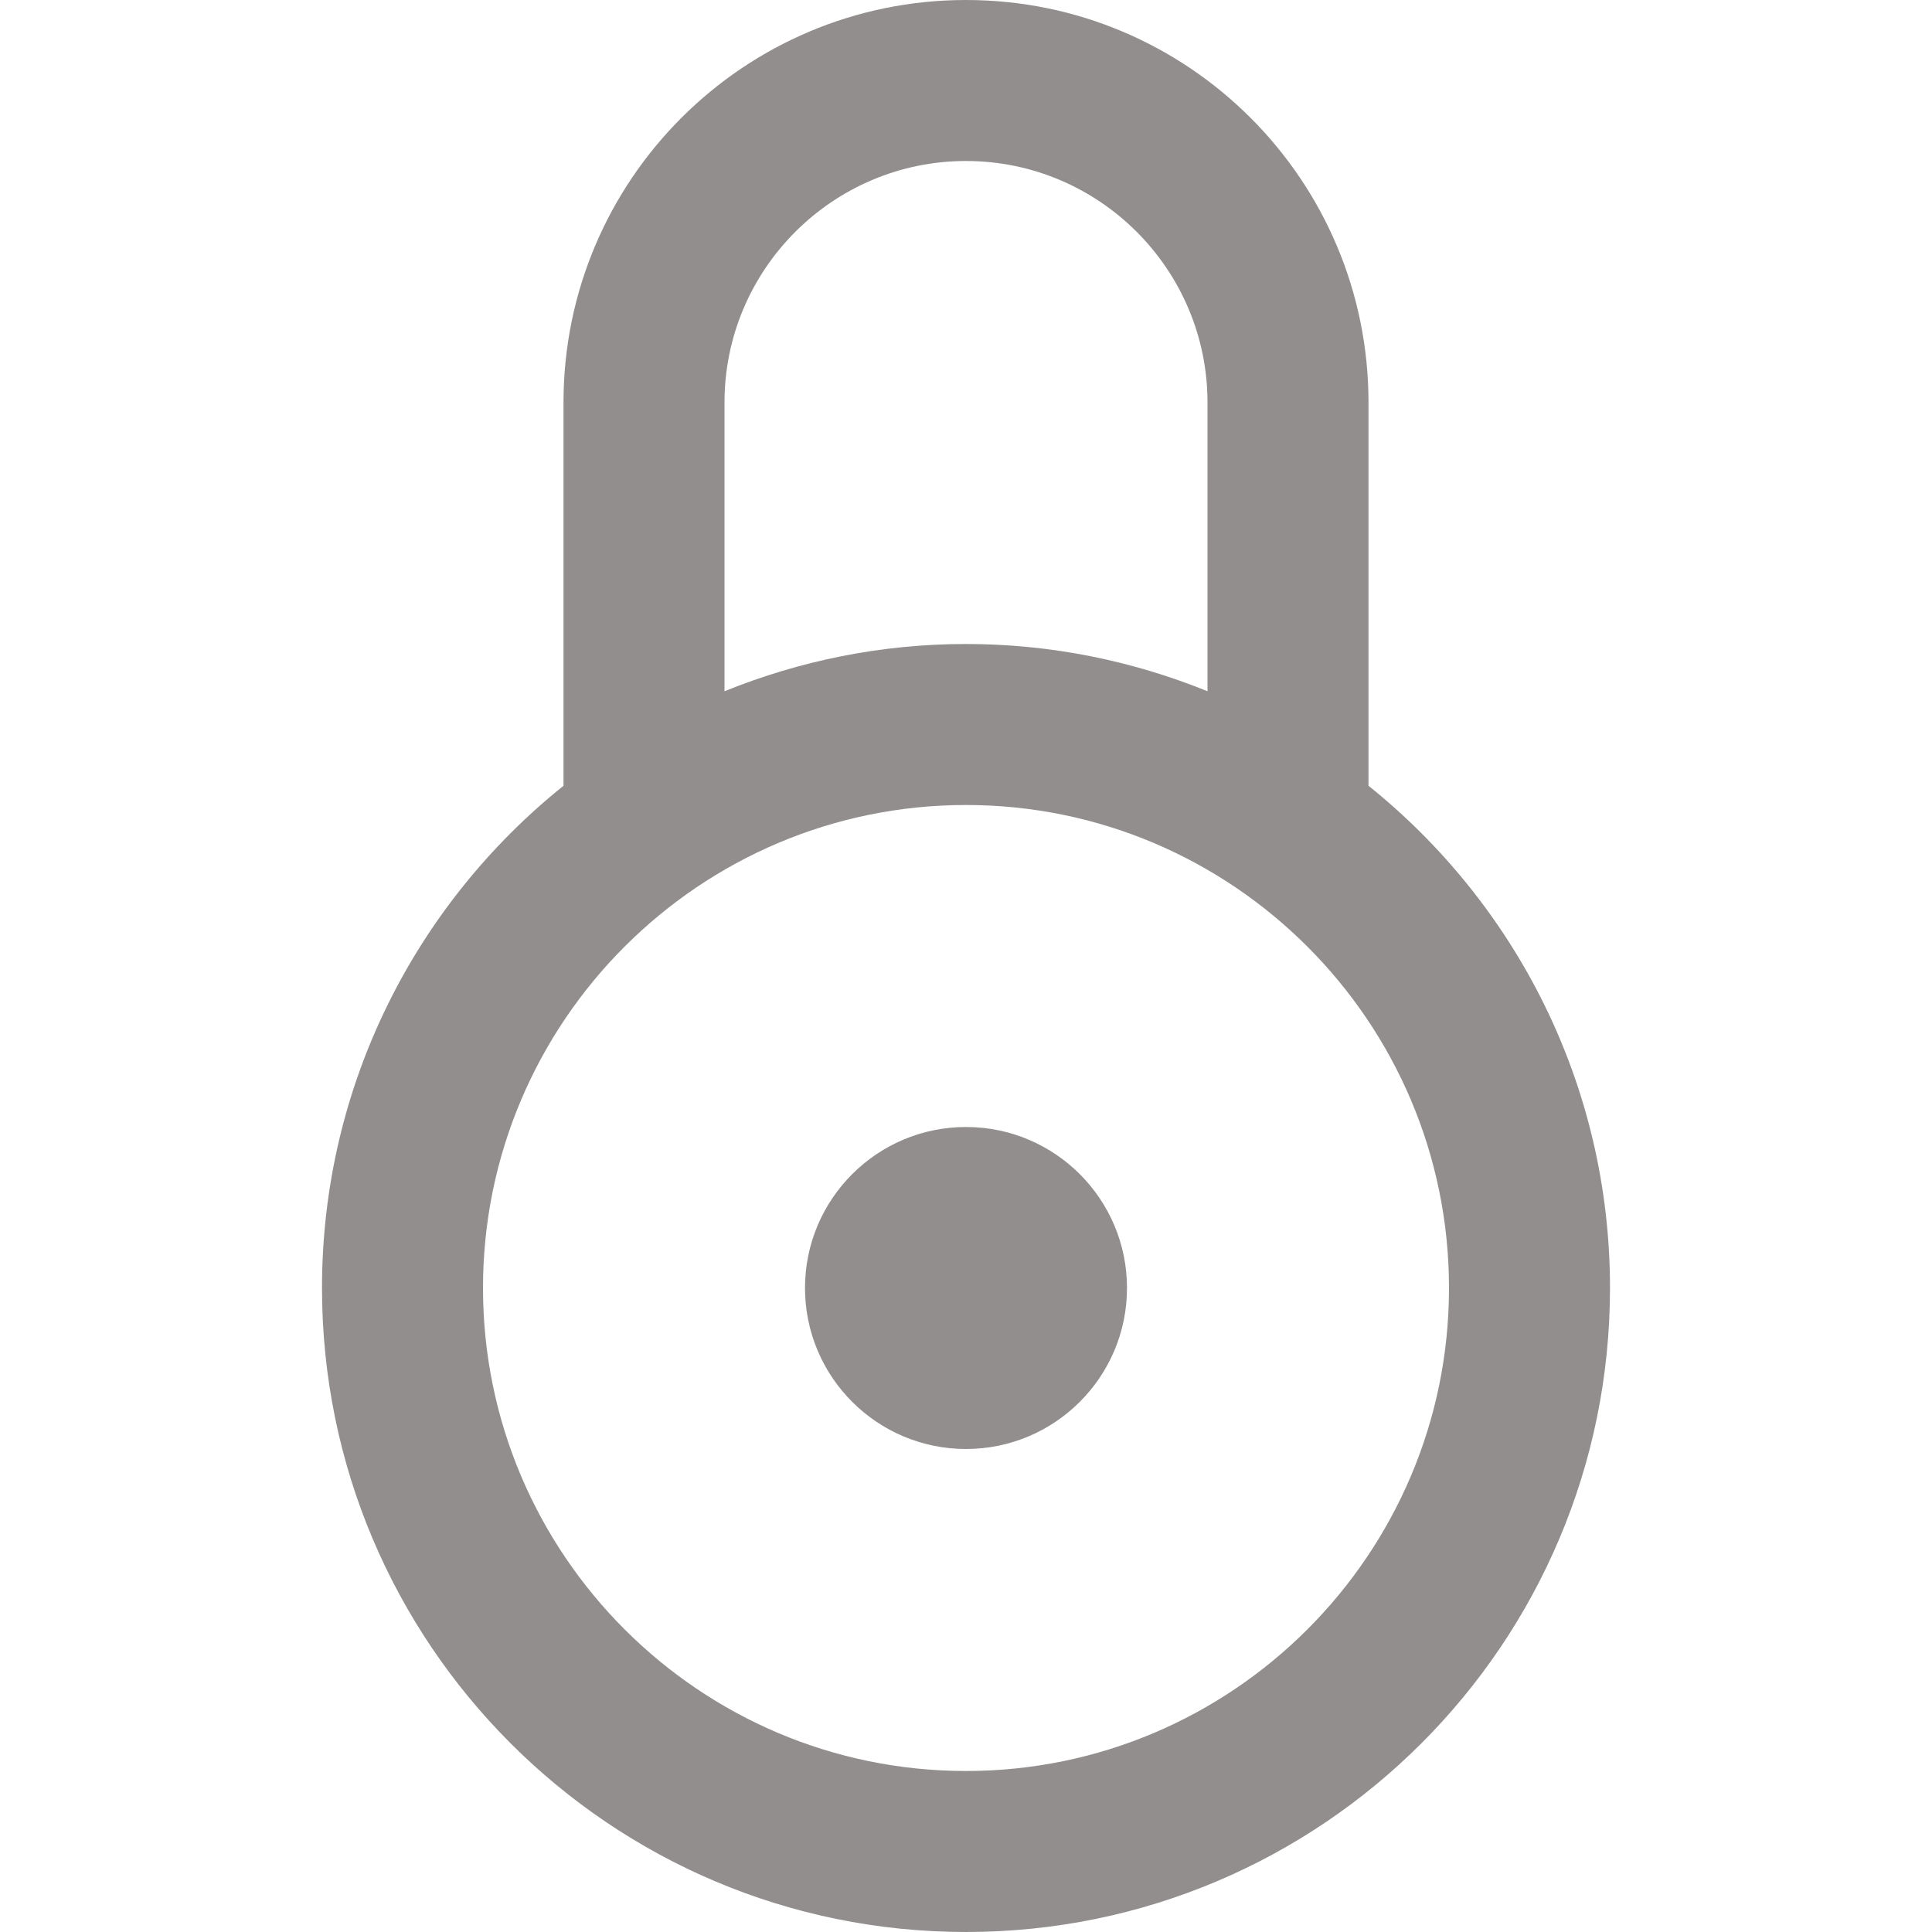 <svg style="fill: rgb(146, 142, 142)" xmlns="http://www.w3.org/2000/svg" width="24" height="24" viewBox="0 0 24 24"><path d="M17 9.761v-4.761c0-2.761-2.238-5-5-5-2.763 0-5 2.239-5 5v4.761c-1.827 1.466-3 3.714-3 6.239 0 4.418 3.582 8 8 8s8-3.582 8-8c0-2.525-1.173-4.773-3-6.239zm-8-4.761c0-1.654 1.346-3 3-3s3 1.346 3 3v3.587c-.927-.376-1.938-.587-3-.587s-2.073.211-3 .587v-3.587zm3 17c-3.309 0-6-2.691-6-6s2.691-6 6-6 6 2.691 6 6-2.691 6-6 6zm2-6c0 1.104-.896 2-2 2s-2-.896-2-2 .896-2 2-2 2 .896 2 2z"/></svg>